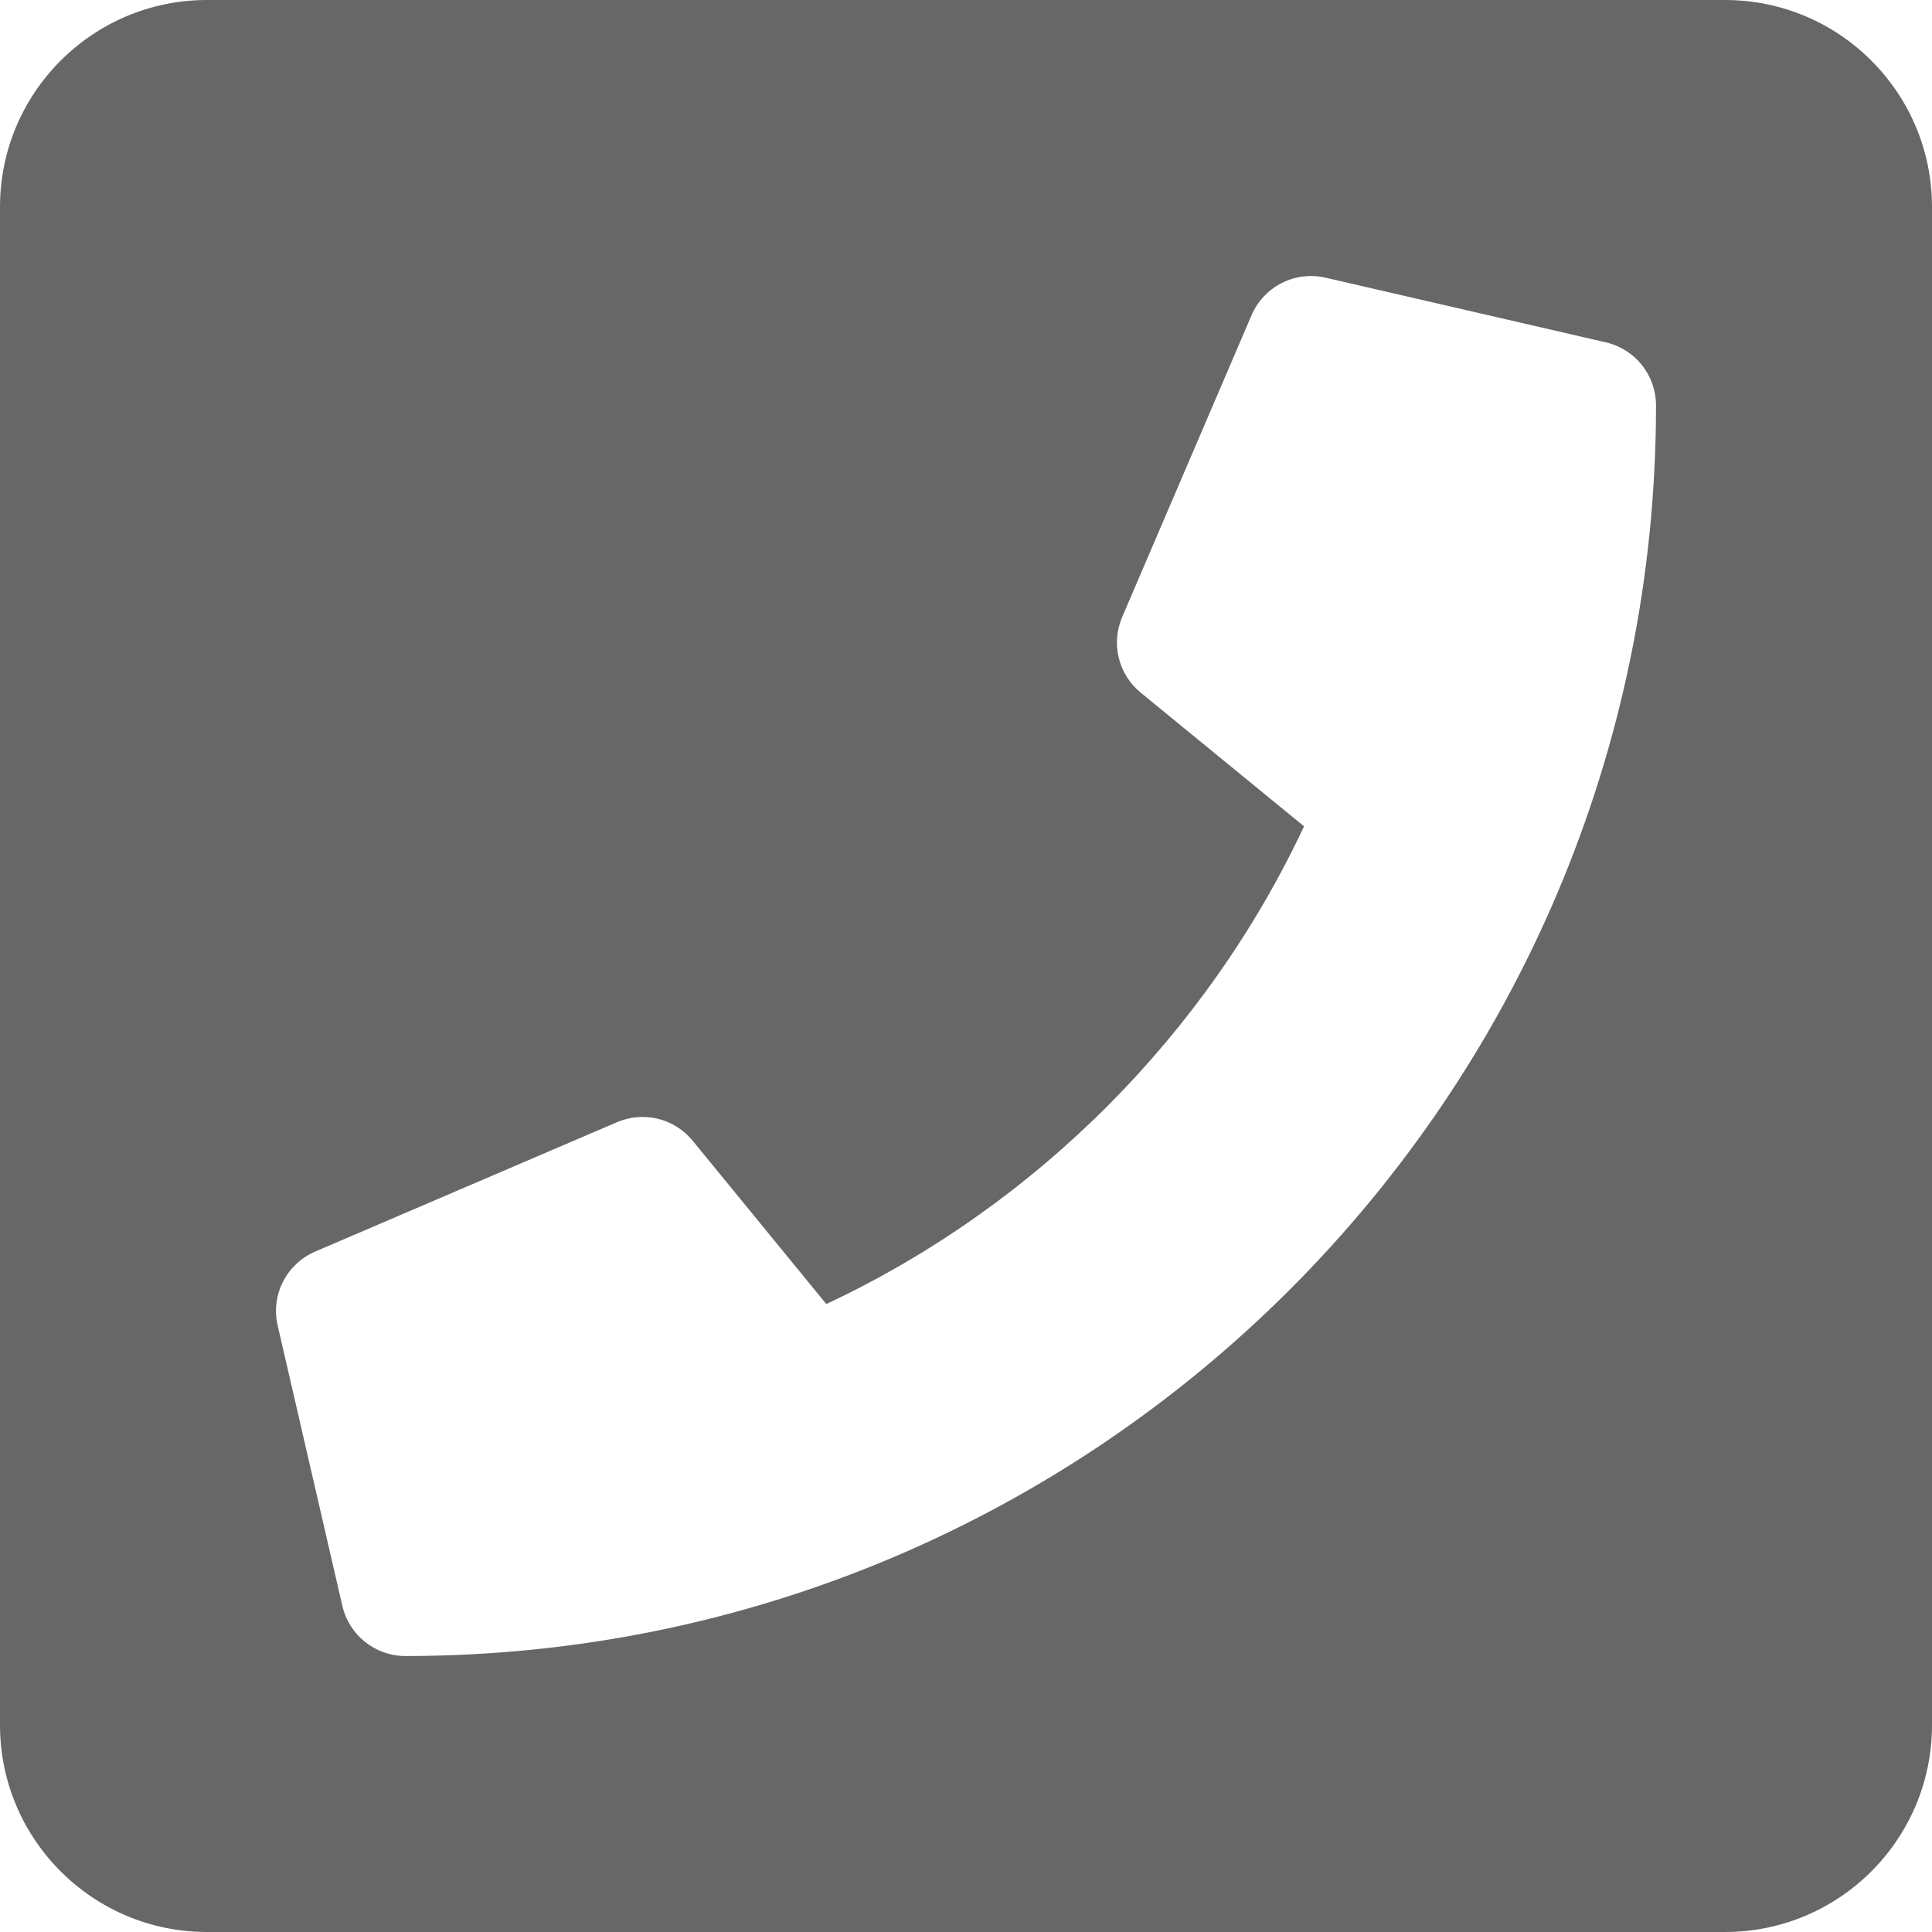 <svg width="40" height="40" viewBox="0 0 40 40" fill="none" xmlns="http://www.w3.org/2000/svg">
<path id="Vector" d="M35.714 0H4.286C1.919 0 0 1.919 0 4.286V35.714C0 38.081 1.919 40 4.286 40H35.714C38.081 40 40 38.081 40 35.714V4.286C40 1.919 38.081 0 35.714 0ZM8.393 34.286C7.765 34.286 7.227 33.851 7.088 33.248L5.749 27.444C5.678 27.138 5.717 26.817 5.859 26.537C6.002 26.257 6.238 26.036 6.526 25.912L12.776 23.233C13.043 23.119 13.34 23.095 13.622 23.163C13.904 23.233 14.156 23.392 14.34 23.616L17.108 26.999C21.478 24.949 24.991 21.387 26.999 17.108L23.616 14.34C23.391 14.156 23.233 13.904 23.163 13.622C23.094 13.34 23.119 13.043 23.233 12.776L25.912 6.526C26.035 6.238 26.257 6.002 26.537 5.86C26.817 5.717 27.138 5.678 27.444 5.749L33.248 7.088C33.543 7.156 33.806 7.322 33.995 7.559C34.183 7.796 34.286 8.09 34.286 8.393C34.286 22.705 22.683 34.286 8.393 34.286Z" fill="#676767"/>
</svg>
